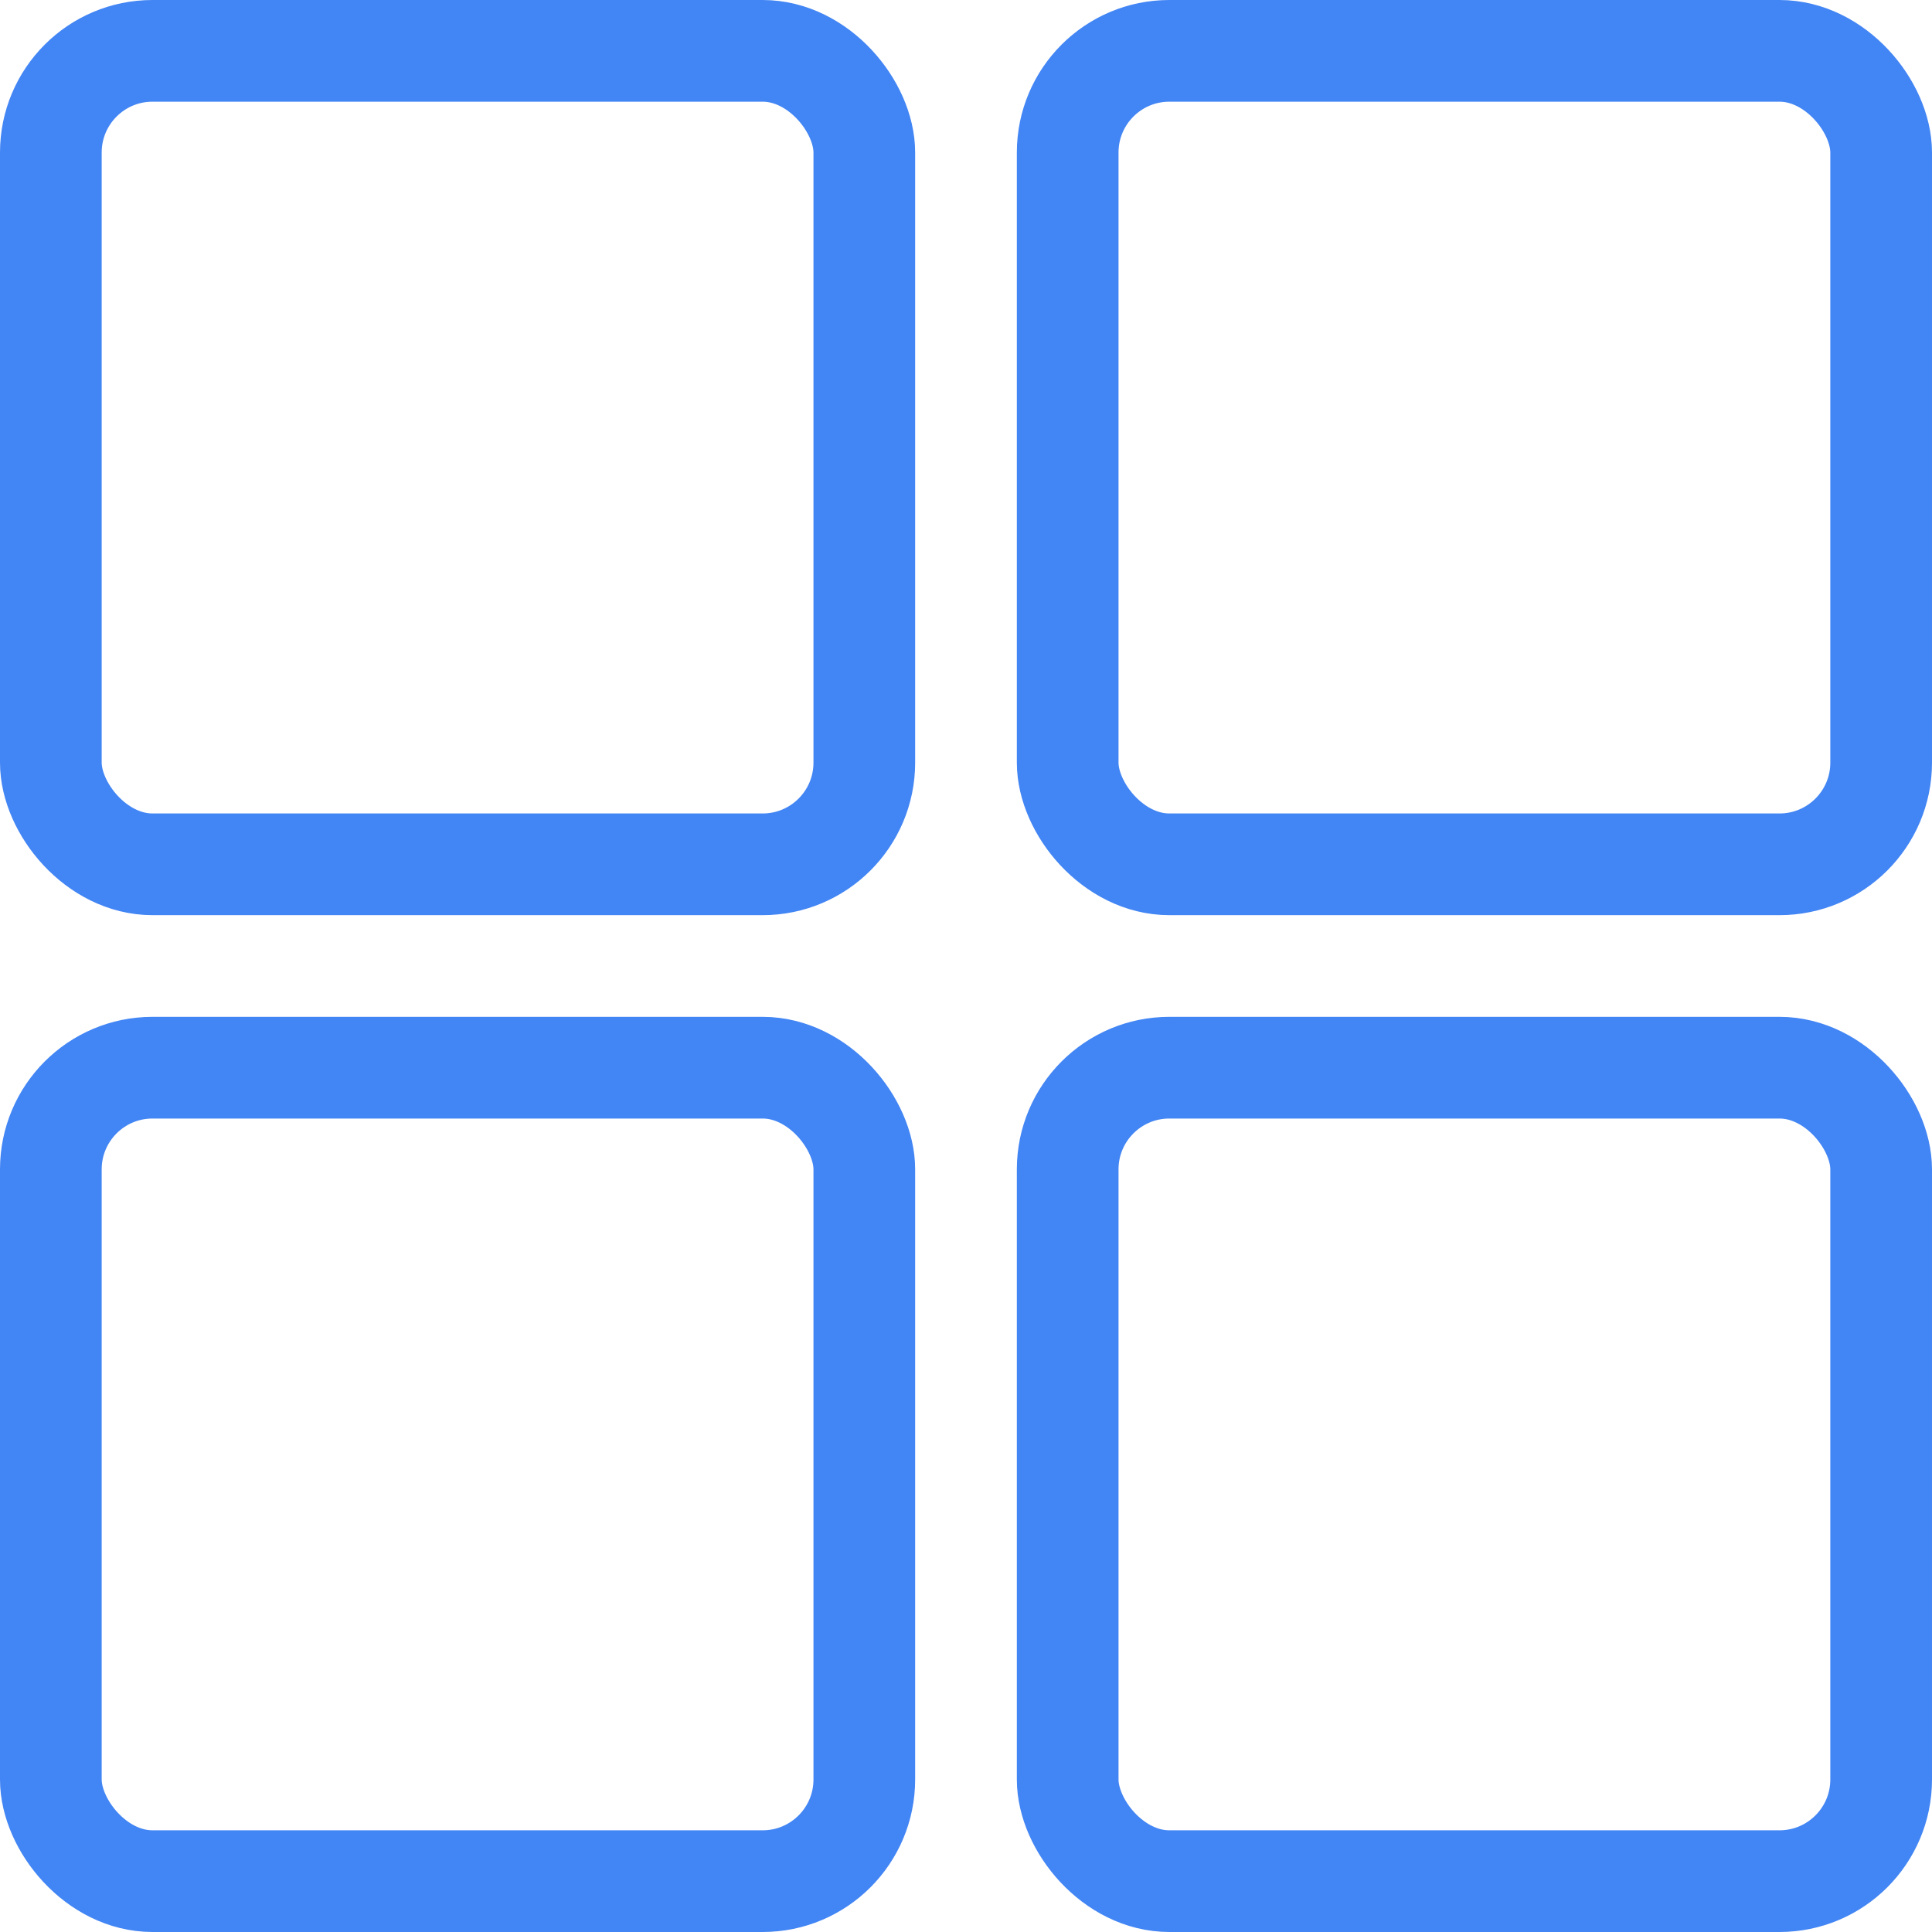 <svg xmlns="http://www.w3.org/2000/svg" width="19" height="19" viewBox="0 0 19 19"><g transform="translate(-1890.5 -108.5)"><rect width="8" height="8" rx="1" transform="translate(1891 119)" fill="none" stroke="#4285f4" stroke-linejoin="round" stroke-width="1"/><rect width="8" height="8" rx="1" transform="translate(1891 109)" fill="none" stroke="#4285f4" stroke-linejoin="round" stroke-width="1"/><rect width="8" height="8" rx="1" transform="translate(1901 119)" fill="none" stroke="#4285f4" stroke-linejoin="round" stroke-width="1"/><rect width="8" height="8" rx="1" transform="translate(1901 109)" fill="none" stroke="#4285f4" stroke-linejoin="round" stroke-width="1"/></g></svg>